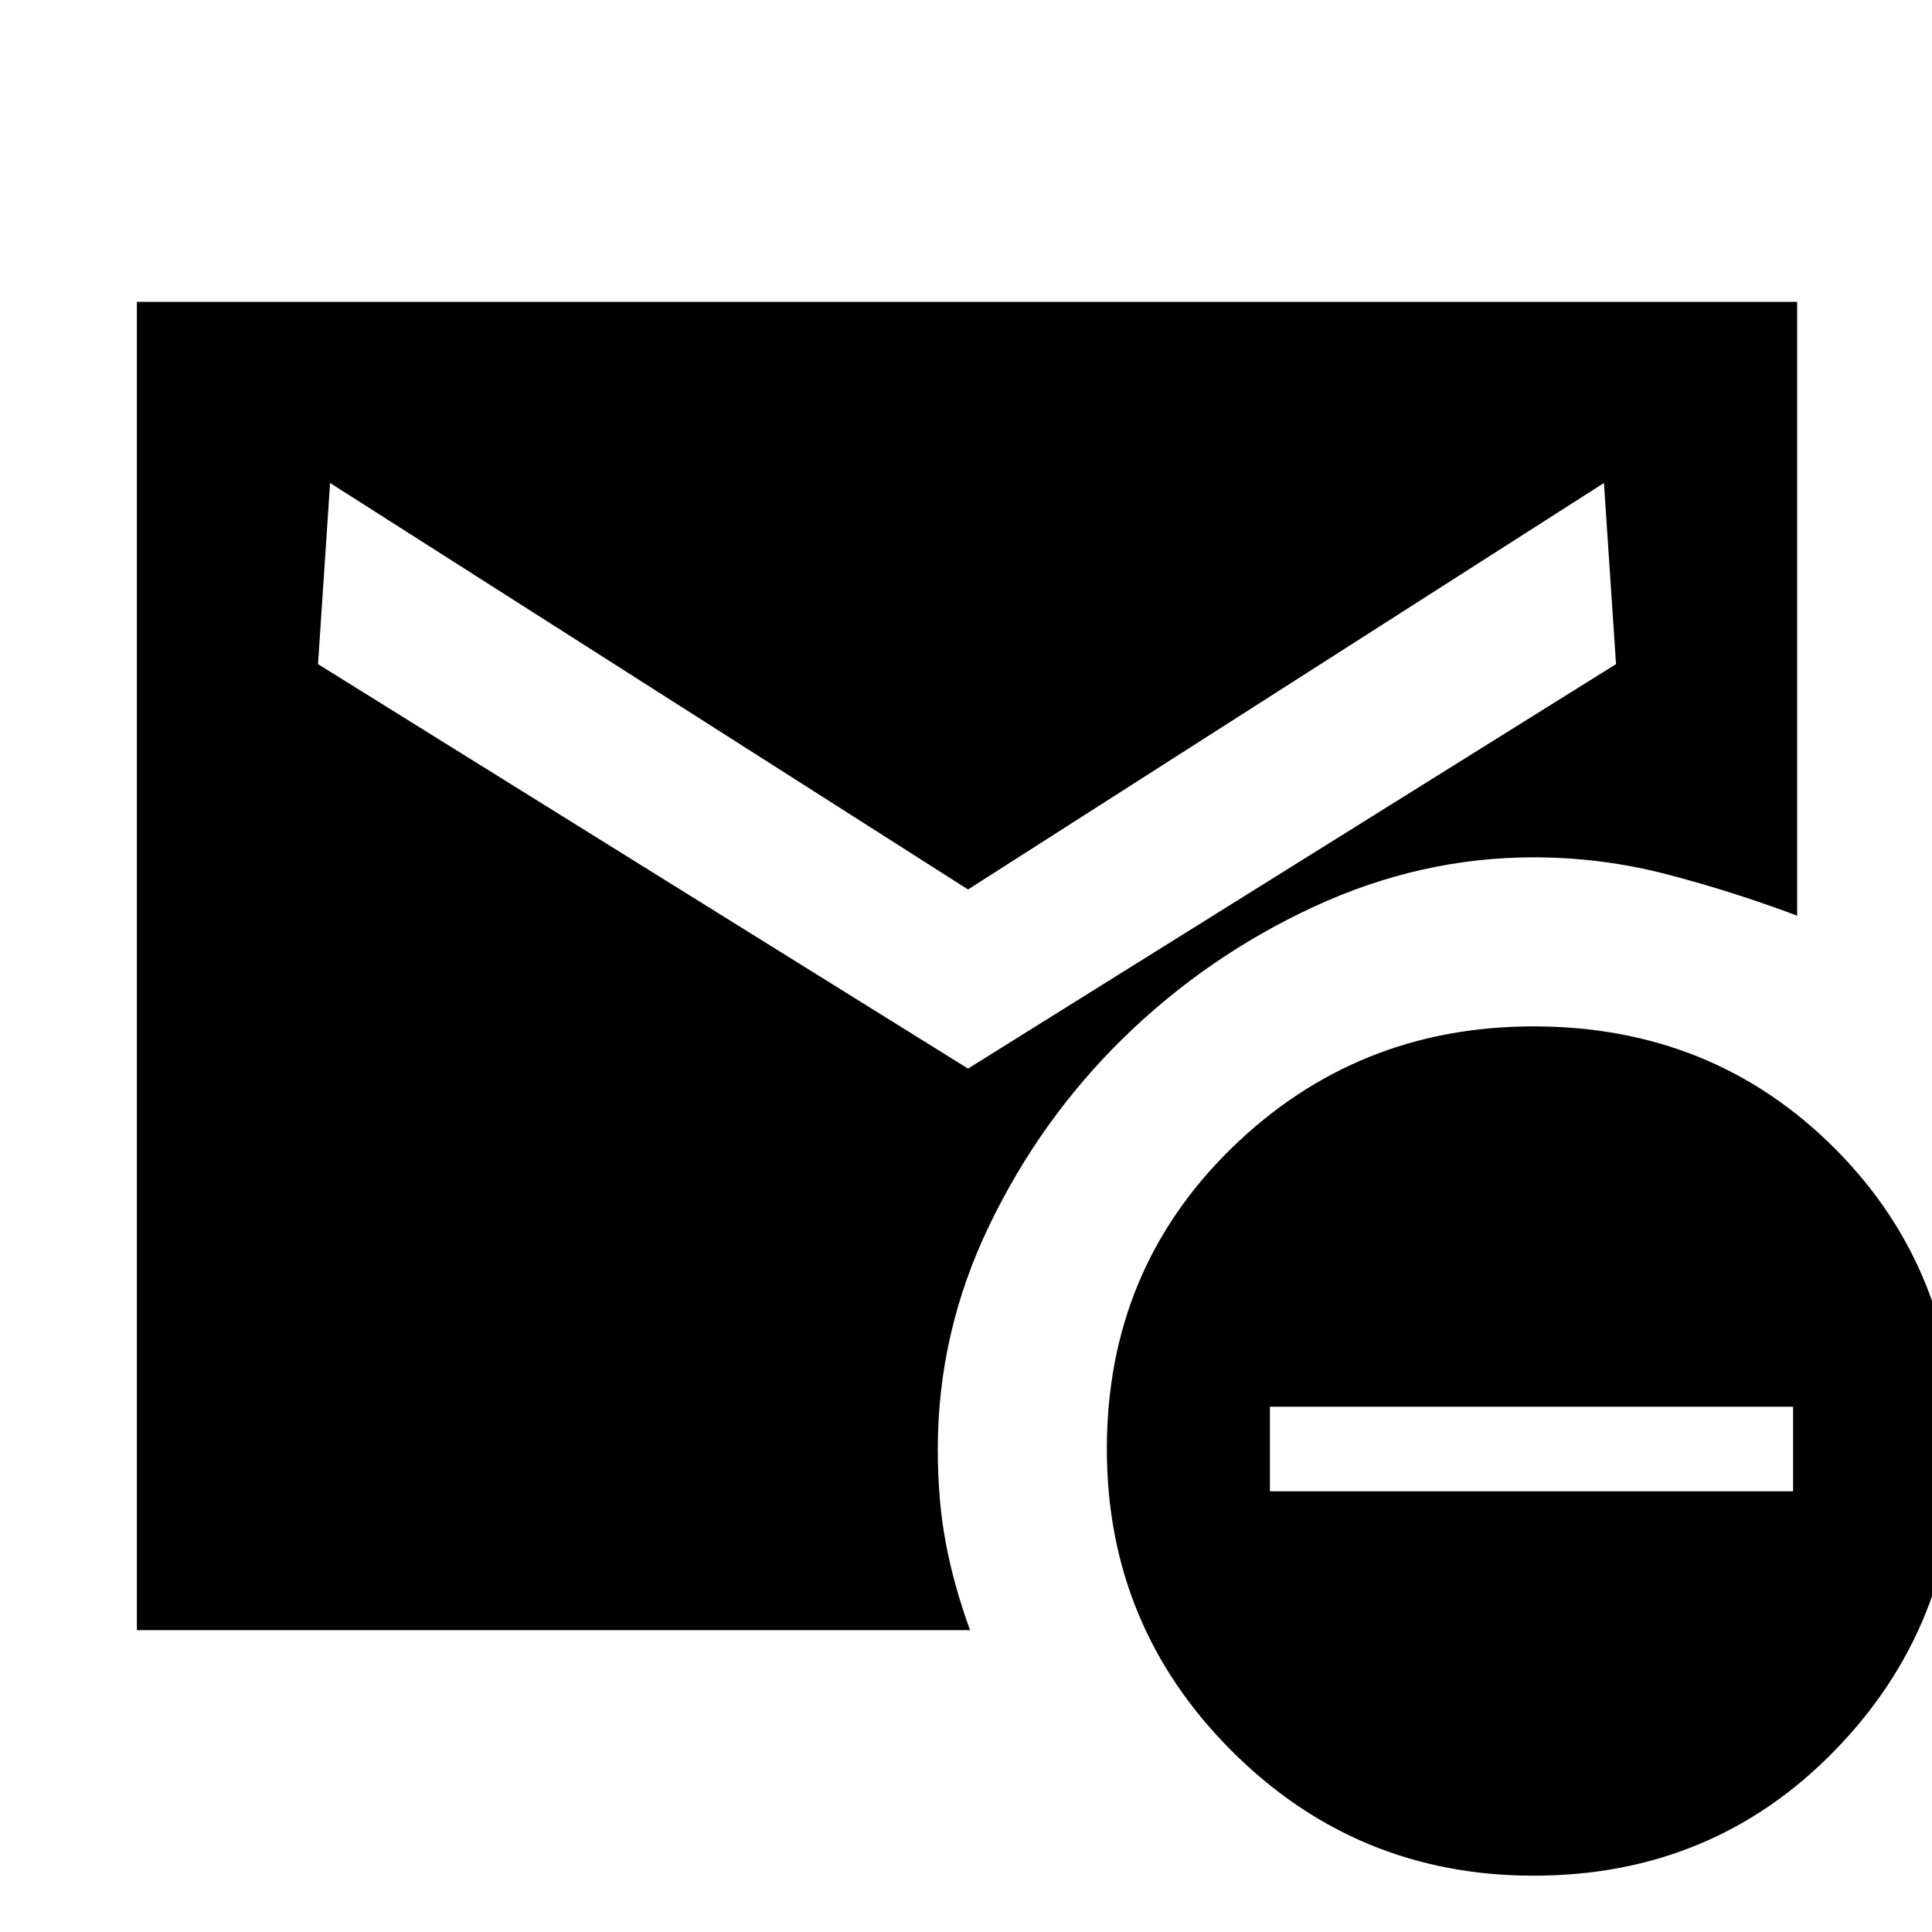 <svg xmlns="http://www.w3.org/2000/svg" height="20" width="20"><path d="M15.875 19.417Q14.042 19.417 12.75 18.125Q11.458 16.833 11.458 15Q11.458 13.146 12.75 11.885Q14.042 10.625 15.875 10.625Q17.729 10.625 18.99 11.885Q20.25 13.146 20.25 15Q20.25 16.833 18.99 18.125Q17.729 19.417 15.875 19.417ZM13.146 15.438H18.562V14.562H13.146ZM10.021 11.062 16.729 6.875 16.604 5 10.021 9.208 3.417 5 3.292 6.875ZM1.417 16.875V3.125H18.604V9.479Q17.938 9.229 17.26 9.052Q16.583 8.875 15.875 8.875Q14.708 8.875 13.604 9.385Q12.5 9.896 11.635 10.74Q10.771 11.583 10.24 12.688Q9.708 13.792 9.708 15Q9.708 15.542 9.792 15.979Q9.875 16.417 10.042 16.875Z"/></svg>